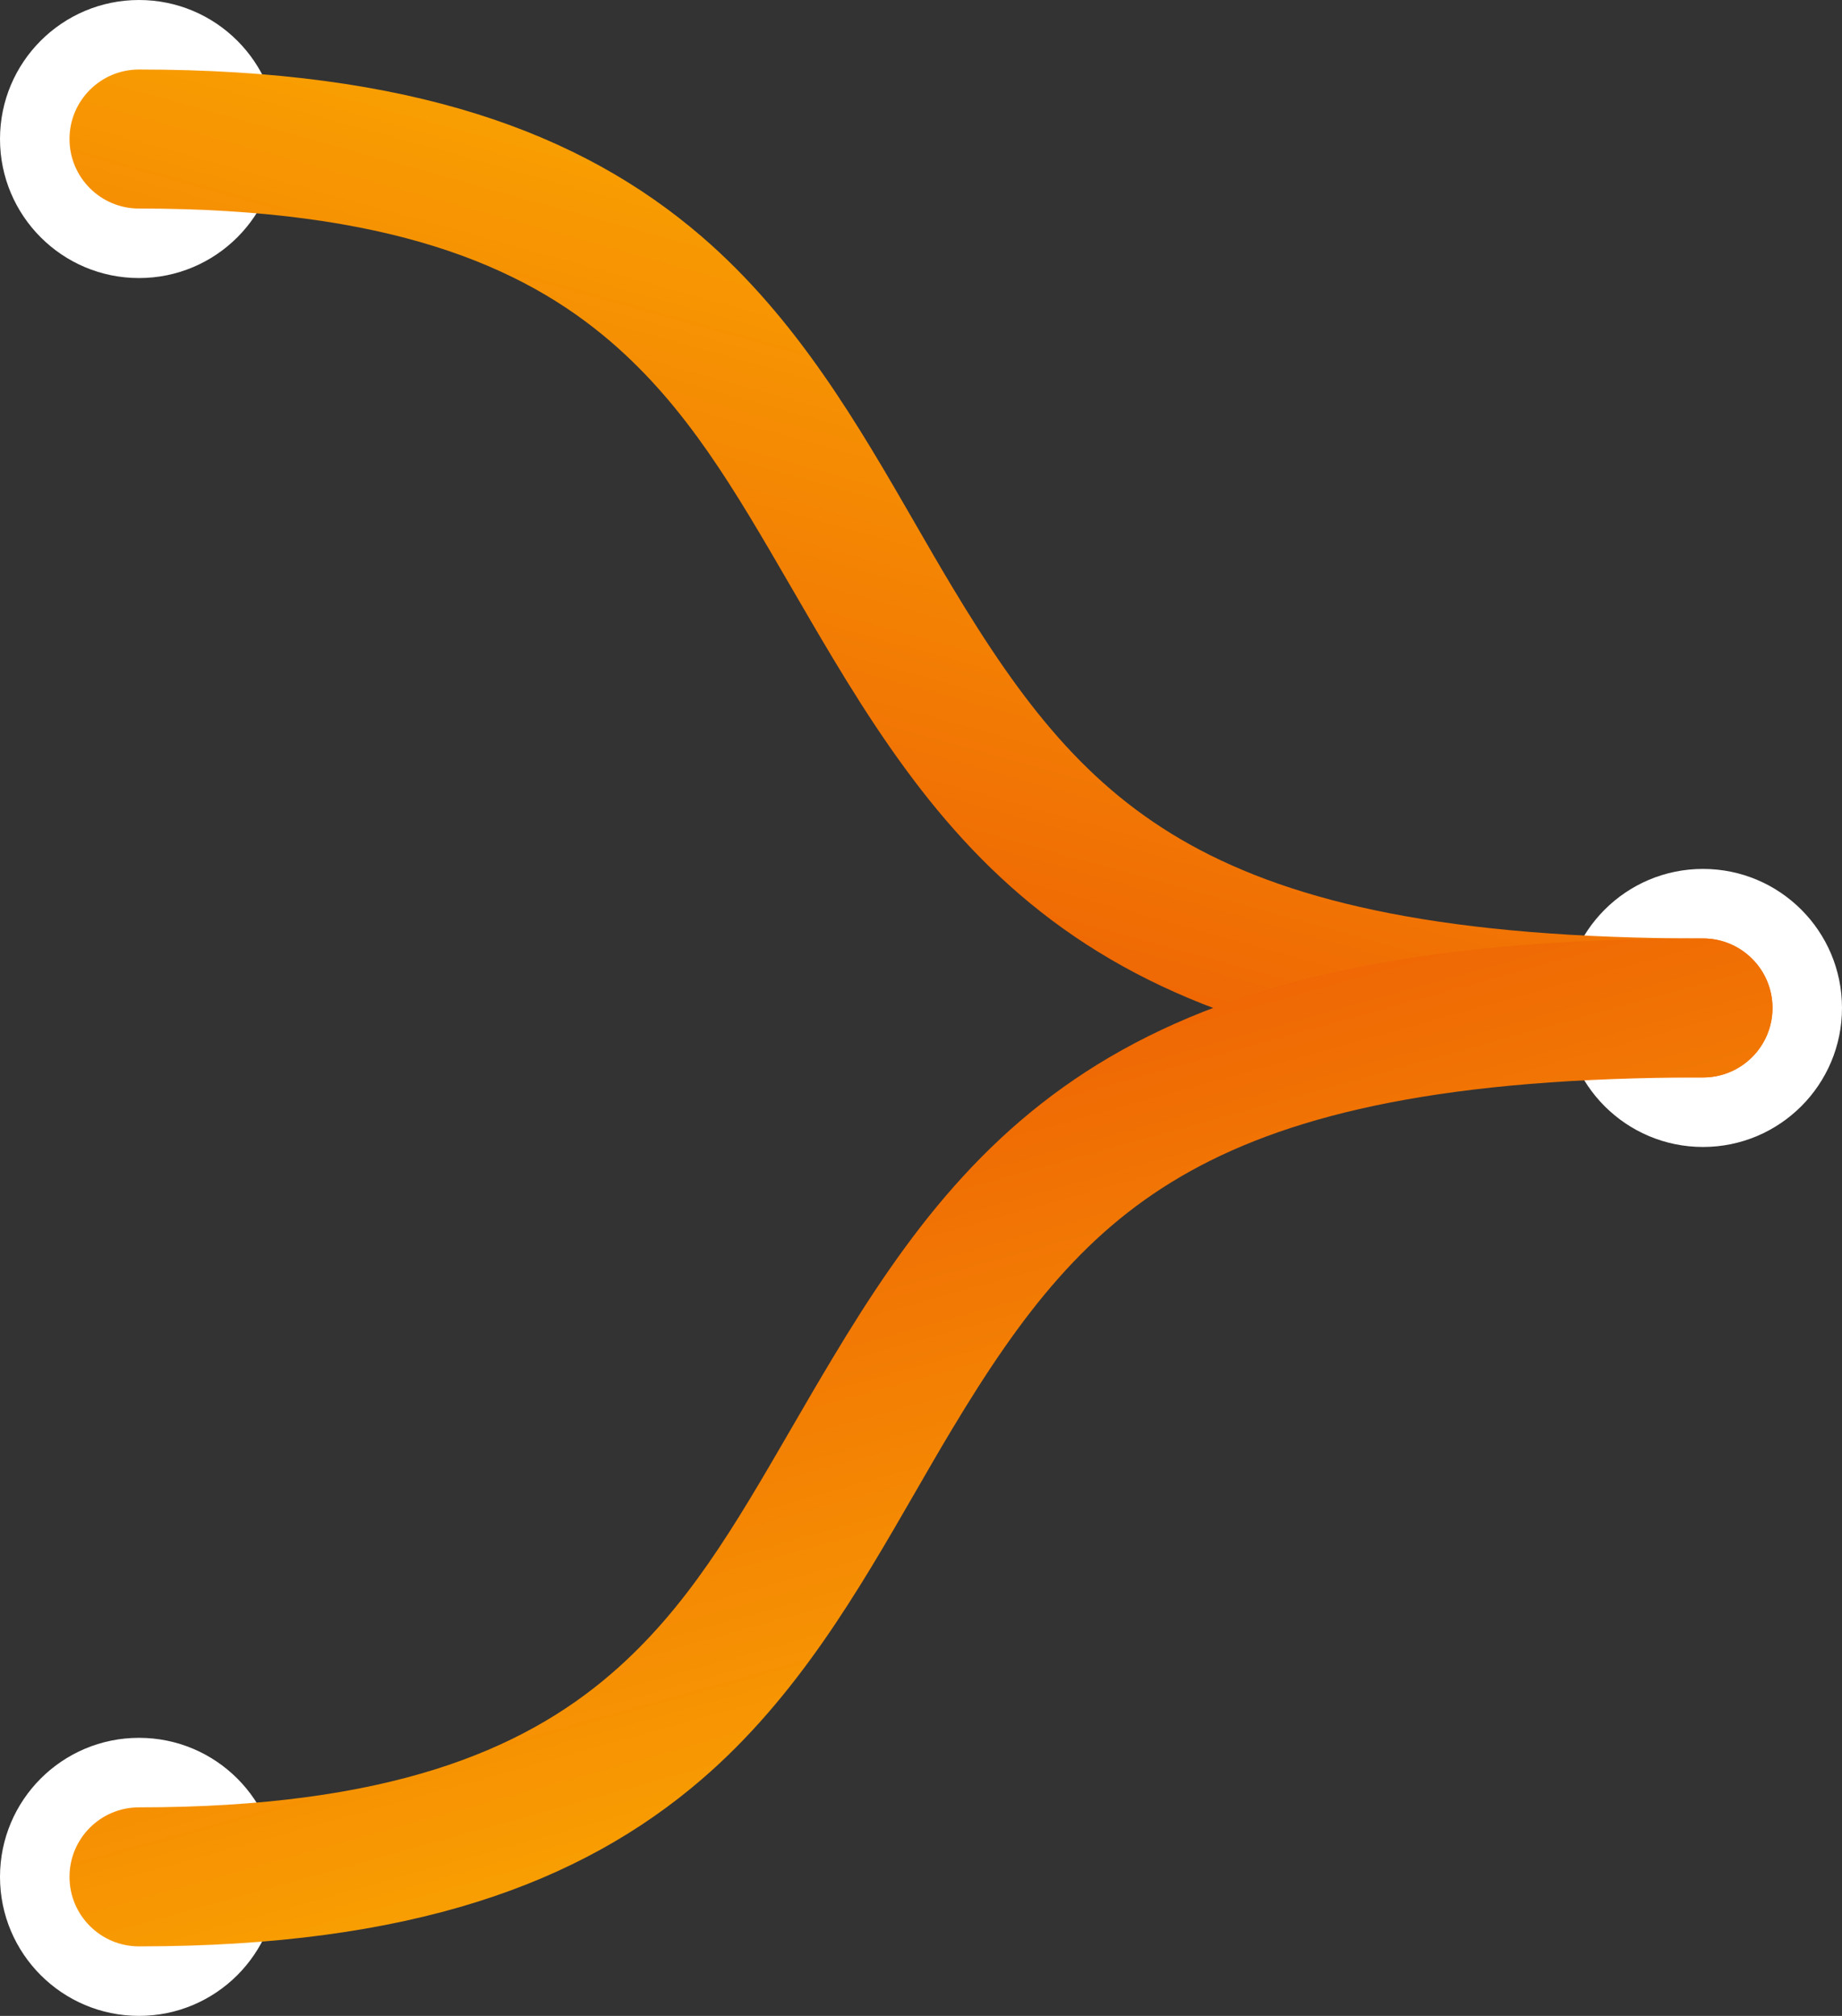 <svg width="53" height="58" viewBox="0 0 53 58" fill="none" xmlns="http://www.w3.org/2000/svg">
<rect x="0" y="0" width="53" height="58" fill="#333333" stroke="none"/>
<circle r="4" transform="matrix(1 0 0 -1 4 54)" fill="white"/>
<circle cx="4" cy="4" r="4" fill="white"/>
<circle cx="49" cy="29" r="4" fill="white"/>
<path fill-rule="evenodd" clip-rule="evenodd" d="M2 4C2 2.895 2.895 2 4 2C11.823 2 16.706 3.807 20.189 6.805C22.935 9.17 24.701 12.234 26.338 15.073C26.689 15.682 27.034 16.281 27.382 16.86C29.41 20.24 31.271 22.649 34.242 24.3C37.252 25.973 41.651 27 49 27C50.105 27 51 27.895 51 29C51 30.105 50.105 31 49 31C41.349 31 36.164 29.944 32.3 27.797C28.396 25.628 26.09 22.482 23.952 18.918C23.526 18.208 23.128 17.522 22.745 16.861C21.124 14.065 19.762 11.716 17.579 9.836C15.028 7.64 11.177 6 4 6C2.895 6 2 5.105 2 4Z" fill="url(#paint0_linear_1303_2177)"/>
<path fill-rule="evenodd" clip-rule="evenodd" d="M2 54C2 55.105 2.895 56 4 56C11.823 56 16.706 54.193 20.189 51.195C22.935 48.831 24.701 45.766 26.338 42.927C26.689 42.318 27.034 41.719 27.382 41.14C29.41 37.76 31.271 35.351 34.242 33.7C37.252 32.027 41.651 31 49 31C50.105 31 51 30.105 51 29C51 27.895 50.105 27 49 27C41.349 27 36.164 28.056 32.3 30.203C28.396 32.372 26.09 35.518 23.952 39.082C23.526 39.792 23.128 40.478 22.745 41.139C21.124 43.935 19.762 46.284 17.579 48.164C15.028 50.36 11.177 52 4 52C2.895 52 2 52.895 2 54Z" fill="url(#paint1_linear_1303_2177)"/>
<defs>
<linearGradient id="paint0_linear_1303_2177" x1="40.964" y1="-4.036" x2="23.12" y2="60.204" gradientUnits="userSpaceOnUse">
<stop stop-color="#FFC700"/>
<stop offset="1" stop-color="#DF0909"/>
</linearGradient>
<linearGradient id="paint1_linear_1303_2177" x1="40.964" y1="62.036" x2="23.12" y2="-2.204" gradientUnits="userSpaceOnUse">
<stop stop-color="#FFC700"/>
<stop offset="1" stop-color="#DF0909"/>
</linearGradient>
</defs>
</svg>
